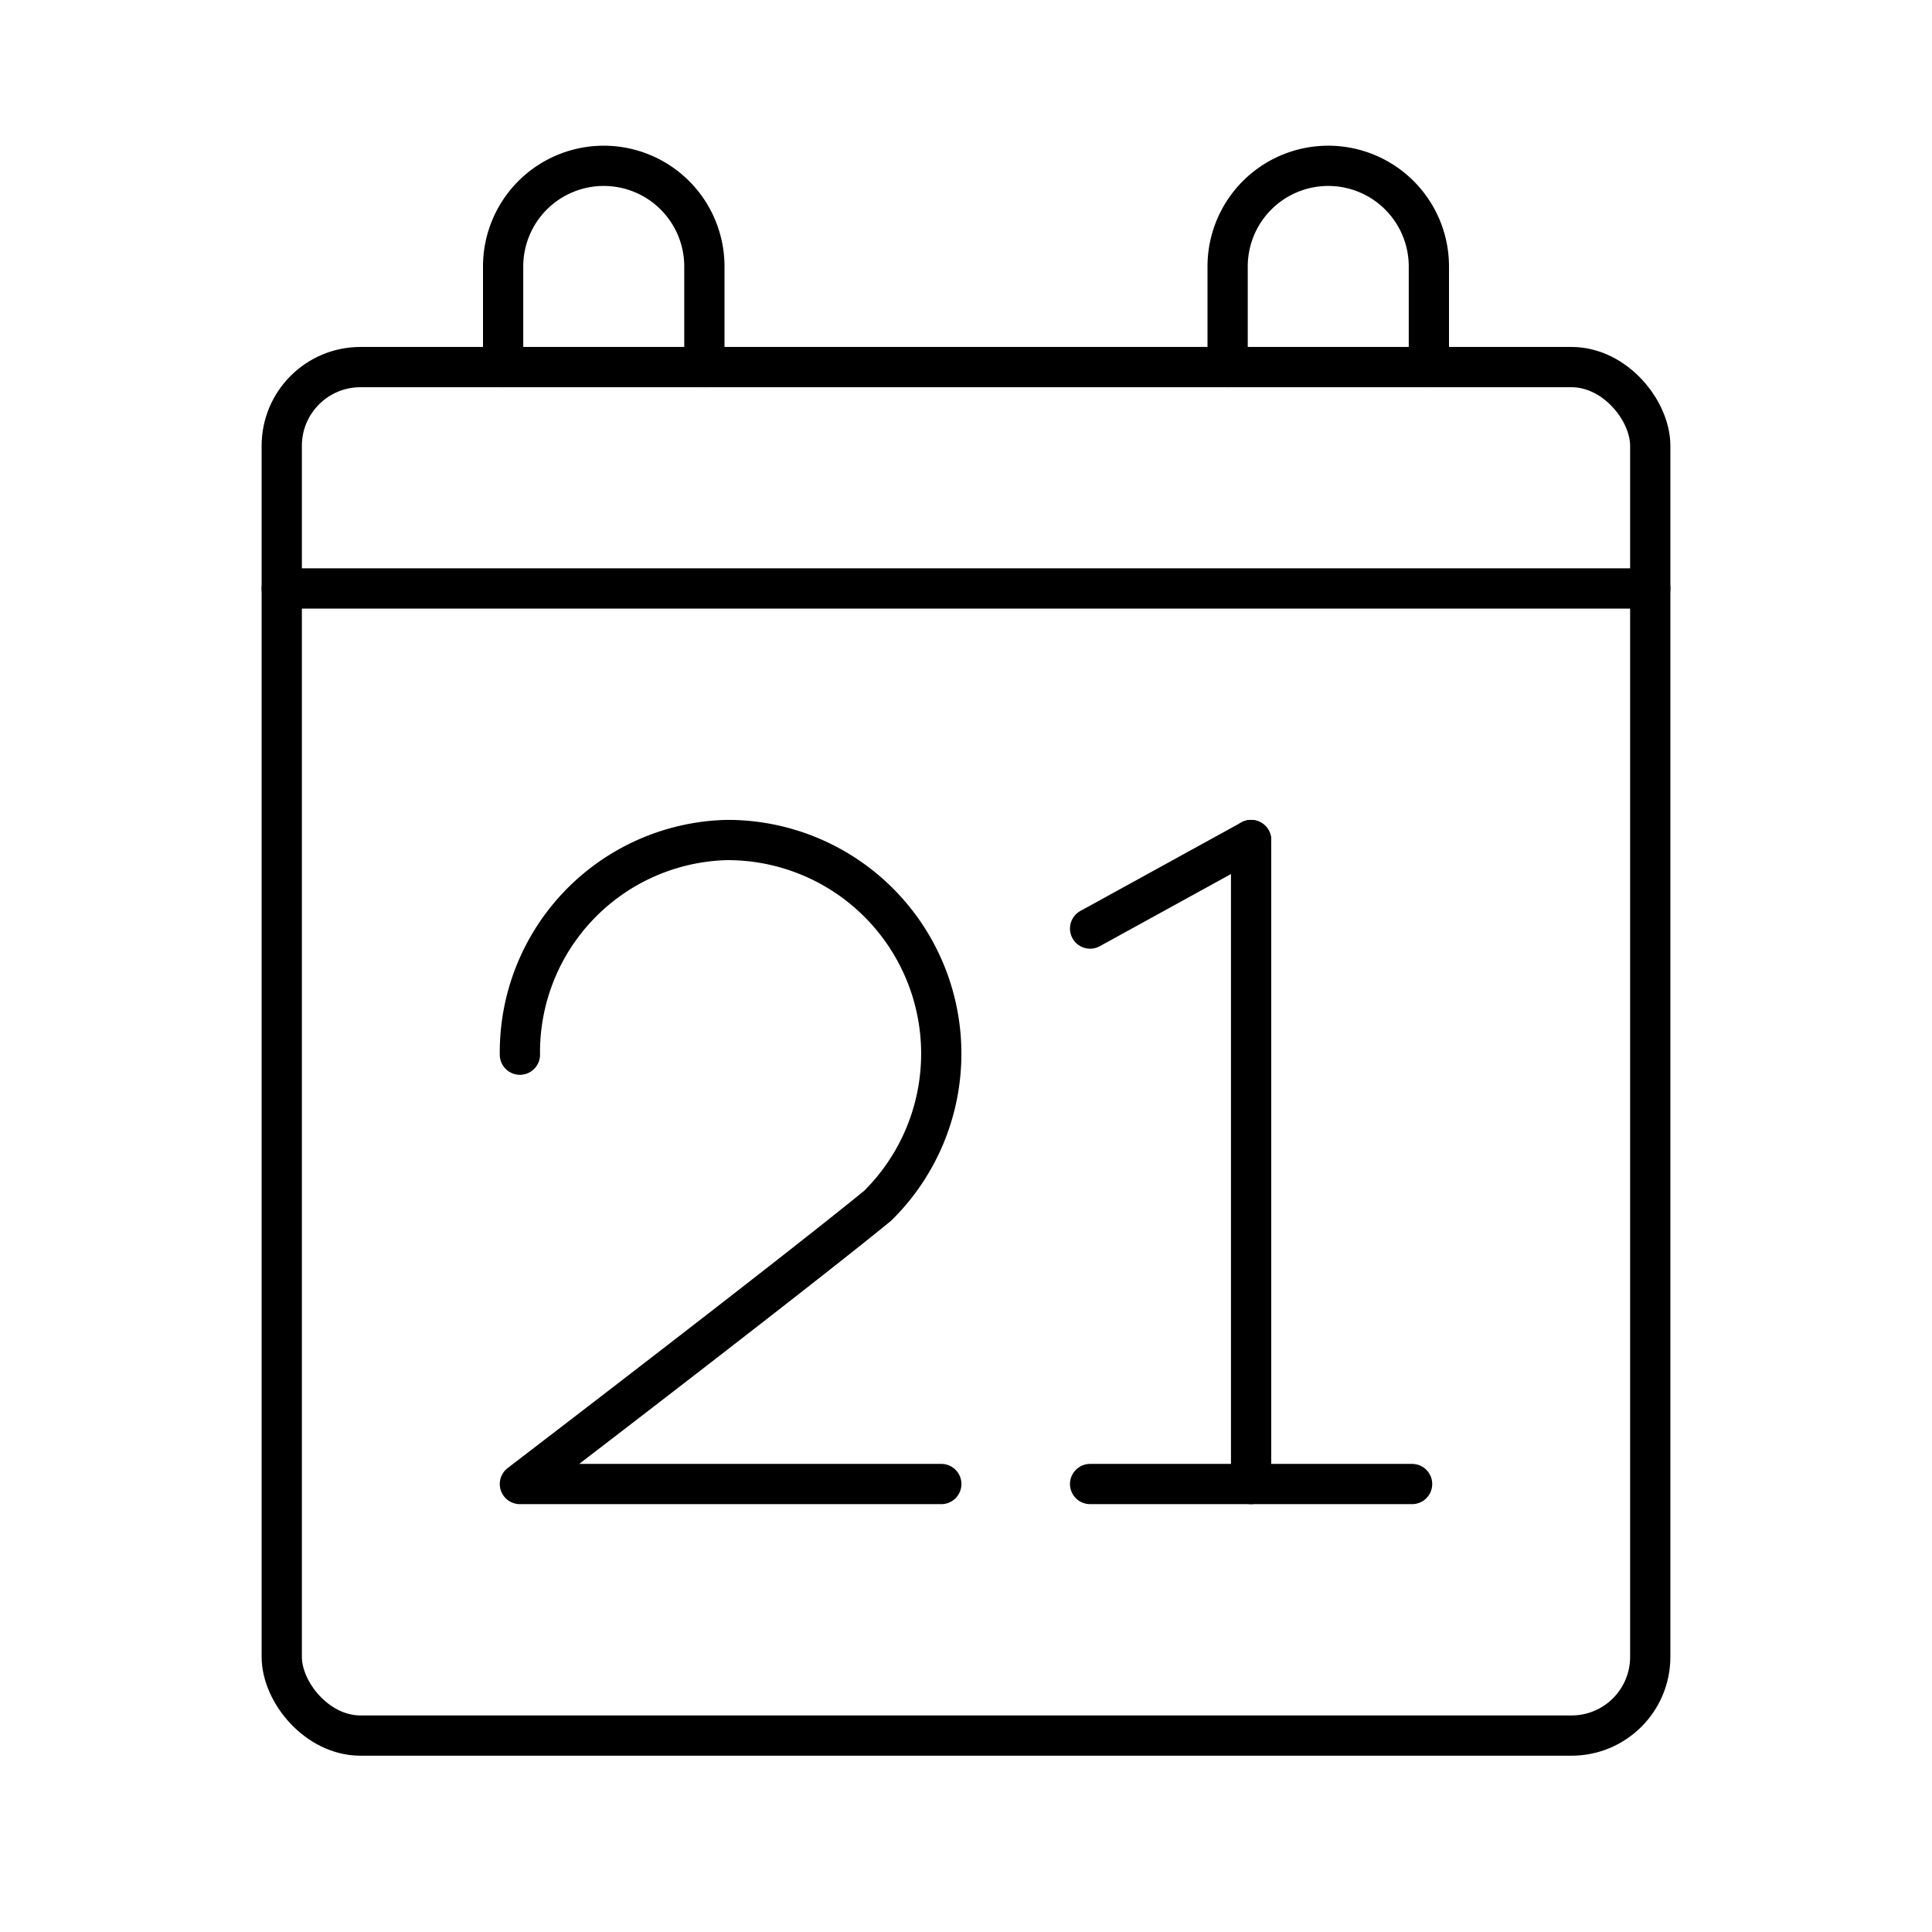 <svg viewBox="0 0 48 48" xmlns="http://www.w3.org/2000/svg"><g fill="none" stroke="#000" stroke-linecap="round" stroke-linejoin="round"><path d="m12.917 26.203a5.272 5.272 0 0 1 5.136-5.333 5.308 5.308 0 0 1 3.753 9.086c-2.173 1.778-8.889 6.914-8.889 6.914h10.469"/><path d="m27.083 36.87h8"/><path d="m27.083 23.07 4-2.2"/><path d="m31.083 20.87v16"/><rect height="34" rx="1.956" width="34" x="7" y="9.12"/><path d="m7 14.62h34"/><path d="m12.5 9.12v-2.5a2.5 2.5 0 0 1 2.5-2.5 2.5 2.5 0 0 1 2.5 2.5v2.5"/><path d="m30.5 9.12v-2.5a2.5 2.5 0 0 1 2.5-2.5 2.5 2.5 0 0 1 2.5 2.5v2.5"/></g></svg>